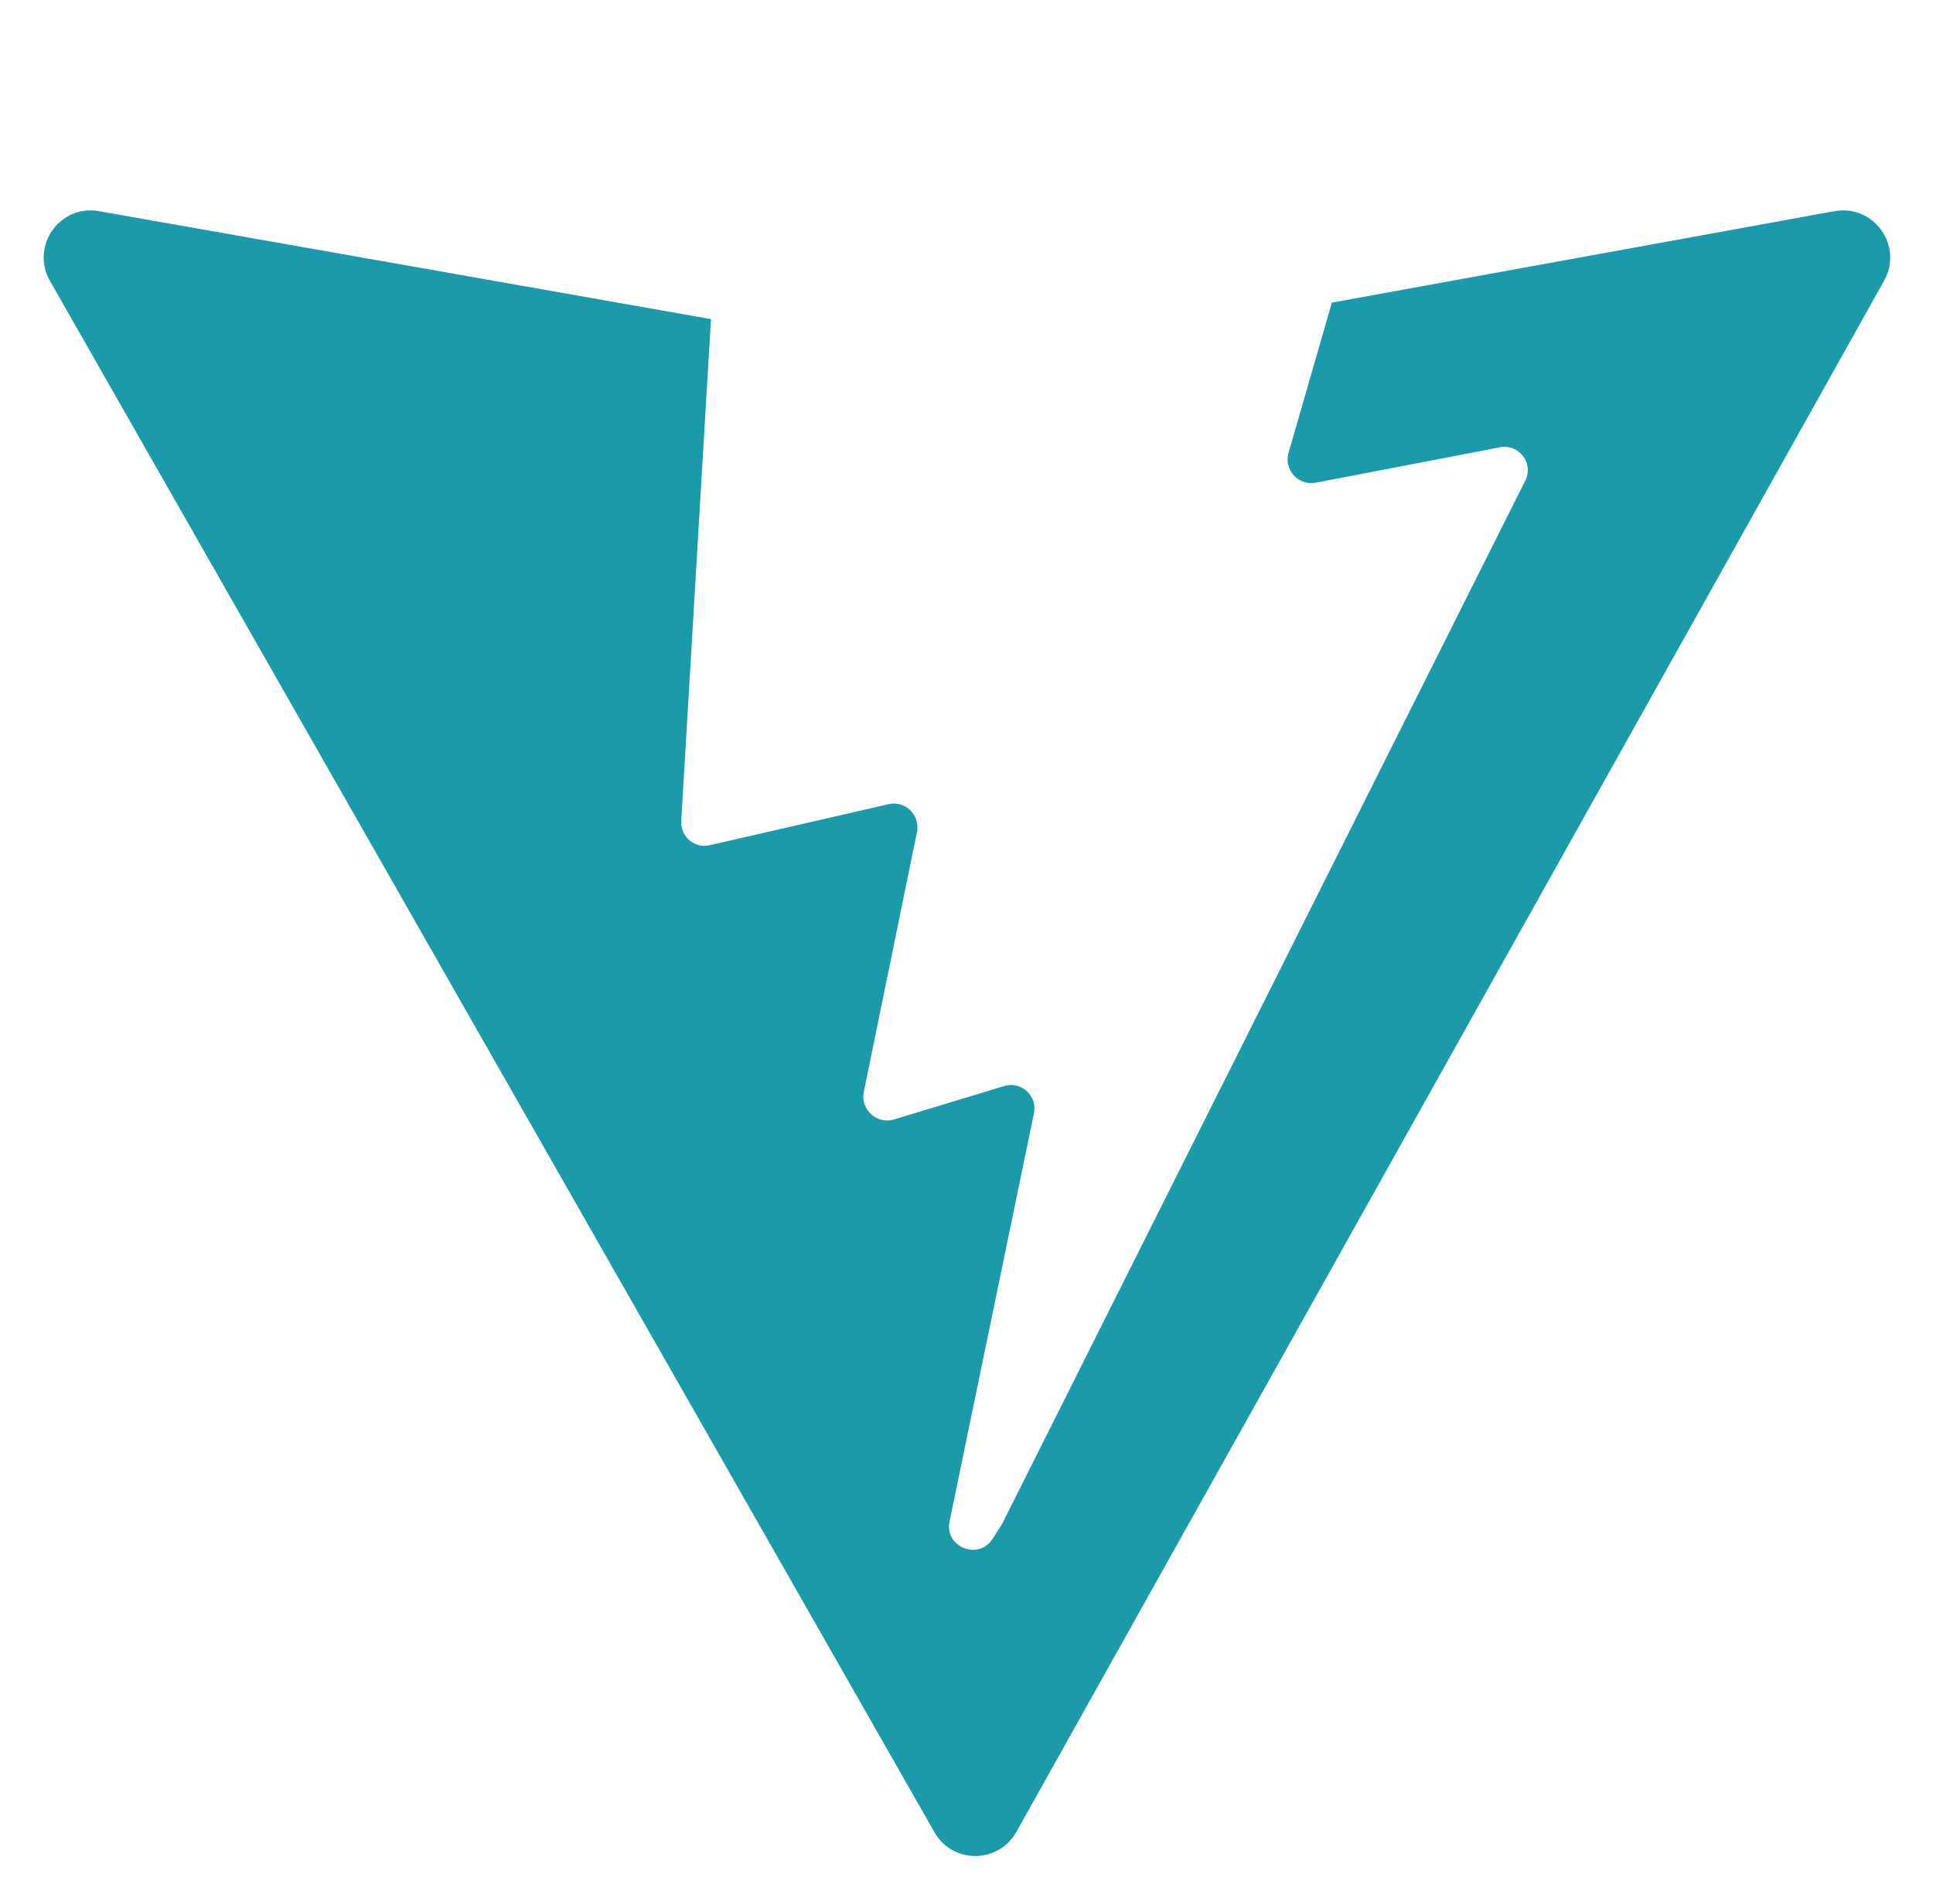 <?xml version="1.0" encoding="utf-8"?>
<!-- Generator: Adobe Illustrator 27.2.0, SVG Export Plug-In . SVG Version: 6.00 Build 0)  -->
<svg version="1.1" id="Layer_1" xmlns="http://www.w3.org/2000/svg" xmlns:xlink="http://www.w3.org/1999/xlink" x="0px" y="0px"
	 viewBox="0 0 410 404" style="enable-background:new 0 0 410 404;" xml:space="preserve">
<style type="text/css">
	.st0{fill:#1B9AAA;}
</style>
<path class="st0" d="M389.1,44.8L282.5,64.2l-9.2,31.9c-1,3.6,2.1,7,5.8,6.3l39-7.5c4.1-0.8,7.3,3.4,5.4,7.1l-111,221.4l-2,3.1
	c-3,4.6-10.2,1.7-9.1-3.7l17.9-86.6c0.8-3.7-2.7-6.9-6.3-5.8l-23.4,7.1c-3.6,1.1-7.1-2.1-6.4-5.8l11.3-55.2c0.7-3.6-2.5-6.7-6-5.9
	l-37.9,8.7c-3.3,0.8-6.3-1.8-6.1-5.2l6.3-106.4L21,44.8c-8.3-1.5-14.6,7.4-10.4,14.8l187.6,329.1c3.9,6.8,13.6,6.7,17.4-0.1l184-329
	C403.8,52.1,397.4,43.3,389.1,44.8z"/>
</svg>
